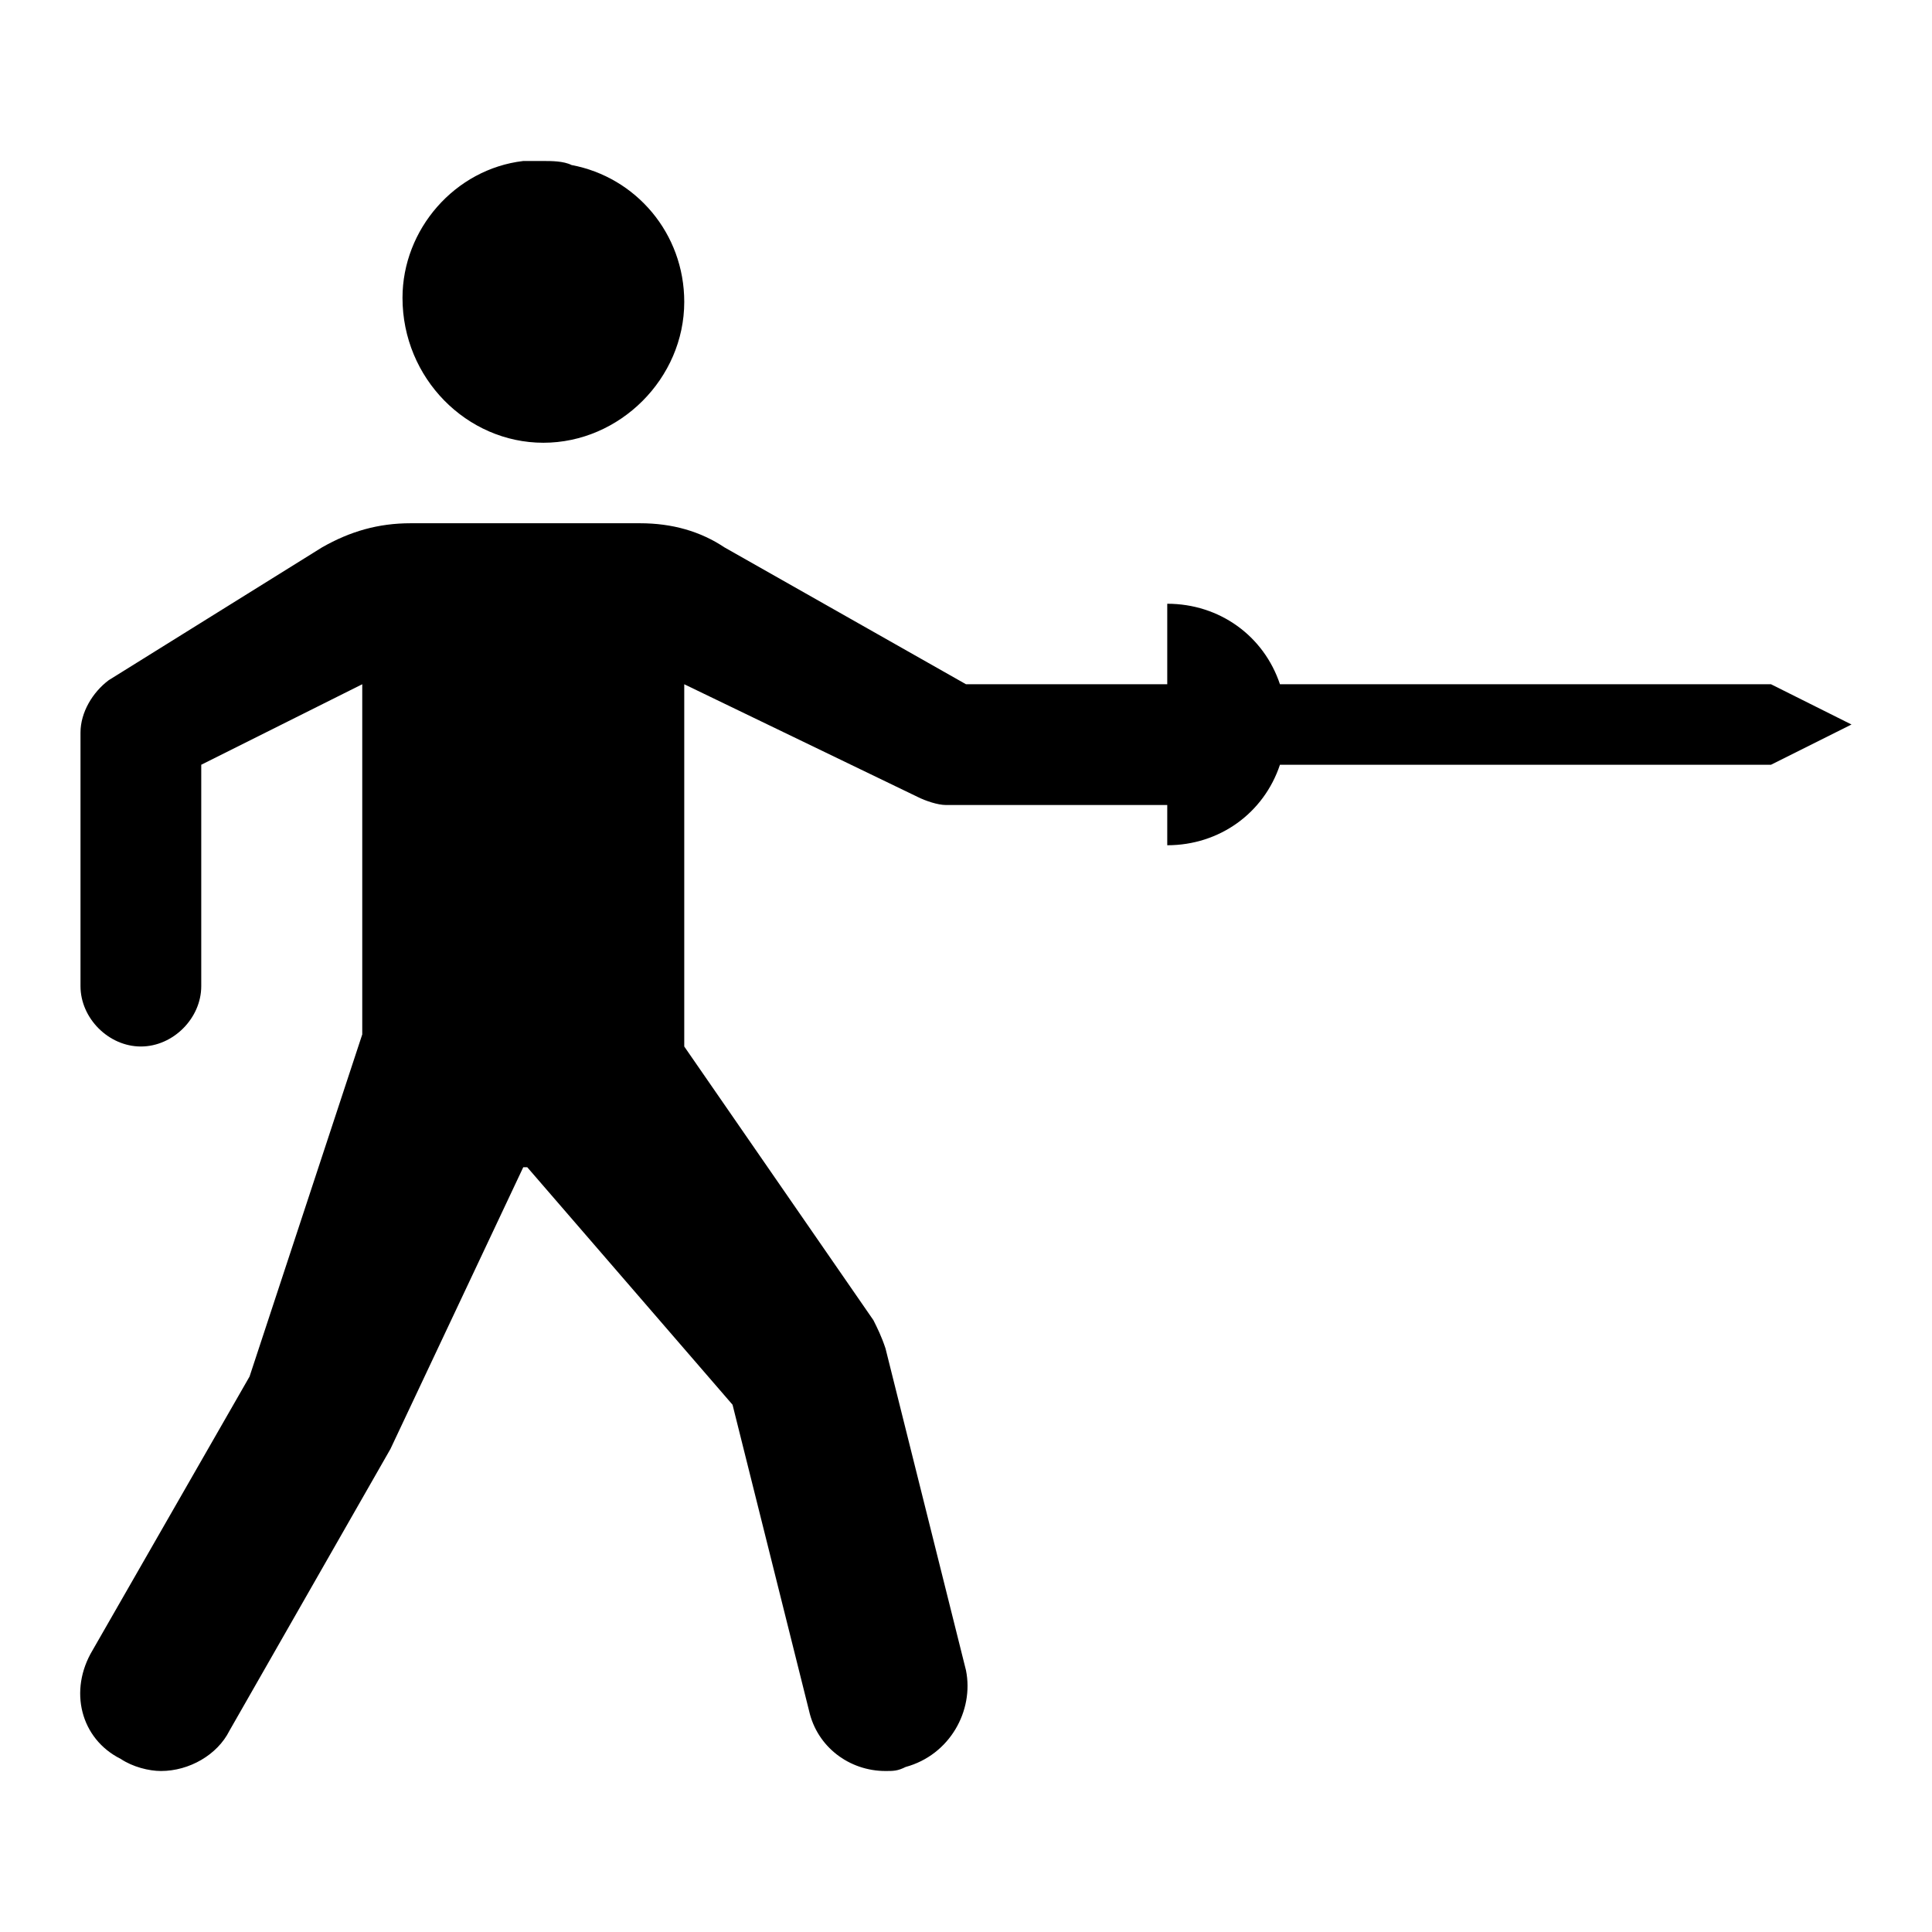 <?xml version="1.0" encoding="utf-8"?>
<!-- Generator: Adobe Illustrator 20.0.0, SVG Export Plug-In . SVG Version: 6.00 Build 0)  -->
<svg version="1.1" id="Layer_1" xmlns="http://www.w3.org/2000/svg" xmlns:xlink="http://www.w3.org/1999/xlink" x="0px" y="0px"
	 viewBox="0 0 48 48" style="enable-background:new 0 0 48 48;" xml:space="preserve">
<g>
	<path d="M44,17c0,0-10.1,0-12.2,0c-0.4-1.2-1.5-2-2.8-2v2h-5l-6-3.4c-0.6-0.4-1.3-0.6-2.1-0.6h-5.7c-0.8,0-1.5,0.2-2.2,0.6
		l-5.3,3.3C2.3,17.2,2,17.7,2,18.2v6.3C2,25.3,2.7,26,3.5,26S5,25.3,5,24.5V19l4-2v8.7l-2.8,8.5L2.3,41C1.7,42,2,43.2,3,43.7
		C3.3,43.9,3.7,44,4,44c0.7,0,1.4-0.4,1.7-1l4-7l3.3-7c0,0,0.1,0,0.1,0l5.1,5.9l1.9,7.6c0.2,0.9,1,1.5,1.9,1.5c0.2,0,0.3,0,0.5-0.1
		c1.1-0.3,1.7-1.4,1.5-2.4l-2-8c-0.1-0.3-0.2-0.5-0.3-0.7L17,26v-9l5.8,2.8c0.2,0.1,0.5,0.2,0.7,0.2c0.1,0,0.4,0,0.5,0h5v1
		c1.3,0,2.4-0.8,2.8-2c2,0,12.2,0,12.2,0l2-1L44,17z"/>
	<path d="M13.5,11c1.9,0,3.5-1.6,3.5-3.5c0,0,0,0,0,0s0,0,0,0c0-1.7-1.2-3.1-2.8-3.4C14,4,13.7,4,13.5,4c-0.2,0-0.3,0-0.5,0v0
		c-1.7,0.2-3,1.7-3,3.4C10,9.4,11.6,11,13.5,11z"/>
</g>
</svg>
